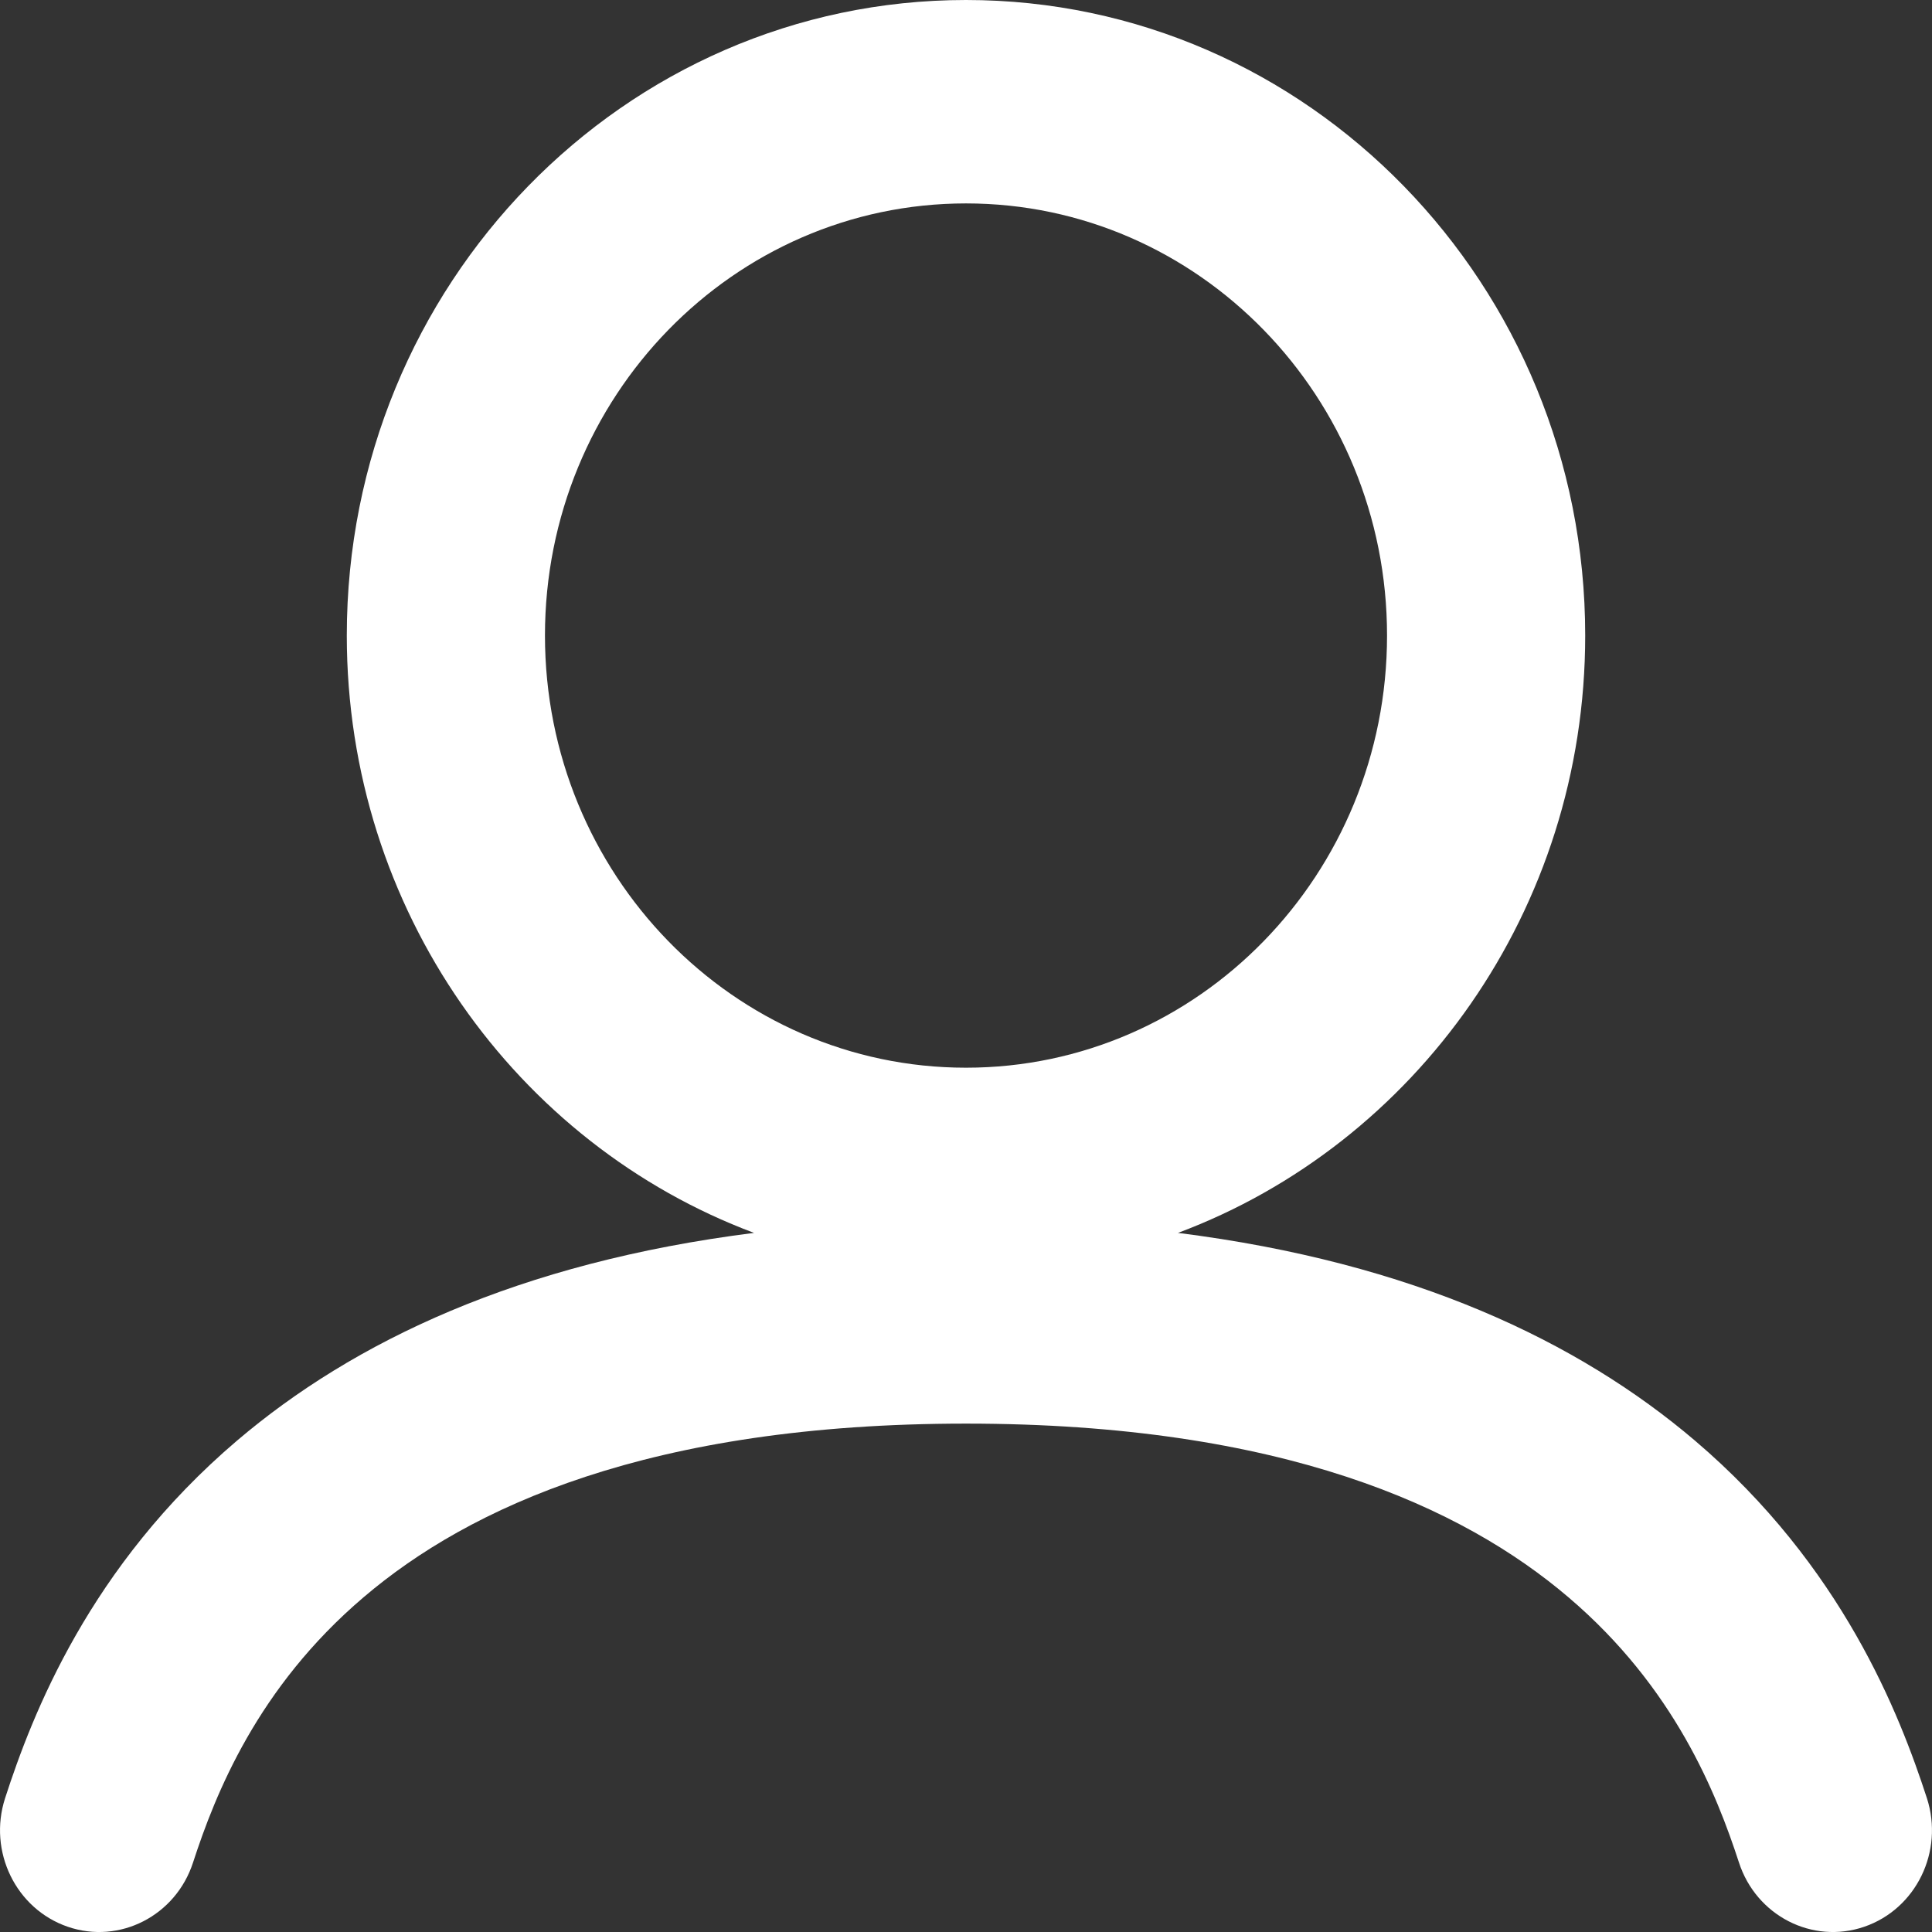 <svg width="14" height="14" viewBox="0 0 14 14" fill="none" xmlns="http://www.w3.org/2000/svg">
<rect x="0" y="0" width="14" height="14" fill="#333333" stroke="none"/>
<path fill-rule="evenodd" clip-rule="evenodd" d="M8.536 8.934C10.258 8.29 11.487 6.595 11.487 4.605C11.487 2.062 9.478 0 7 0C4.522 0 2.513 2.062 2.513 4.605C2.513 6.595 3.742 8.29 5.464 8.934C3.758 9.149 2.561 9.722 1.718 10.439C0.648 11.35 0.234 12.422 0.037 13.03C-0.088 13.416 0.115 13.833 0.491 13.962C0.867 14.091 1.274 13.882 1.399 13.496C1.561 12.999 1.865 12.229 2.635 11.574C3.399 10.923 4.706 10.316 7 10.316C9.294 10.316 10.601 10.923 11.365 11.574C12.135 12.229 12.439 12.999 12.601 13.496C12.726 13.882 13.133 14.091 13.509 13.962C13.885 13.833 14.088 13.416 13.963 13.03C13.765 12.422 13.352 11.35 12.282 10.439C11.439 9.722 10.242 9.149 8.536 8.934ZM10.051 4.605C10.051 6.335 8.685 7.737 7 7.737C5.315 7.737 3.949 6.335 3.949 4.605C3.949 2.876 5.315 1.474 7 1.474C8.685 1.474 10.051 2.876 10.051 4.605Z" fill="white"/>
</svg>
